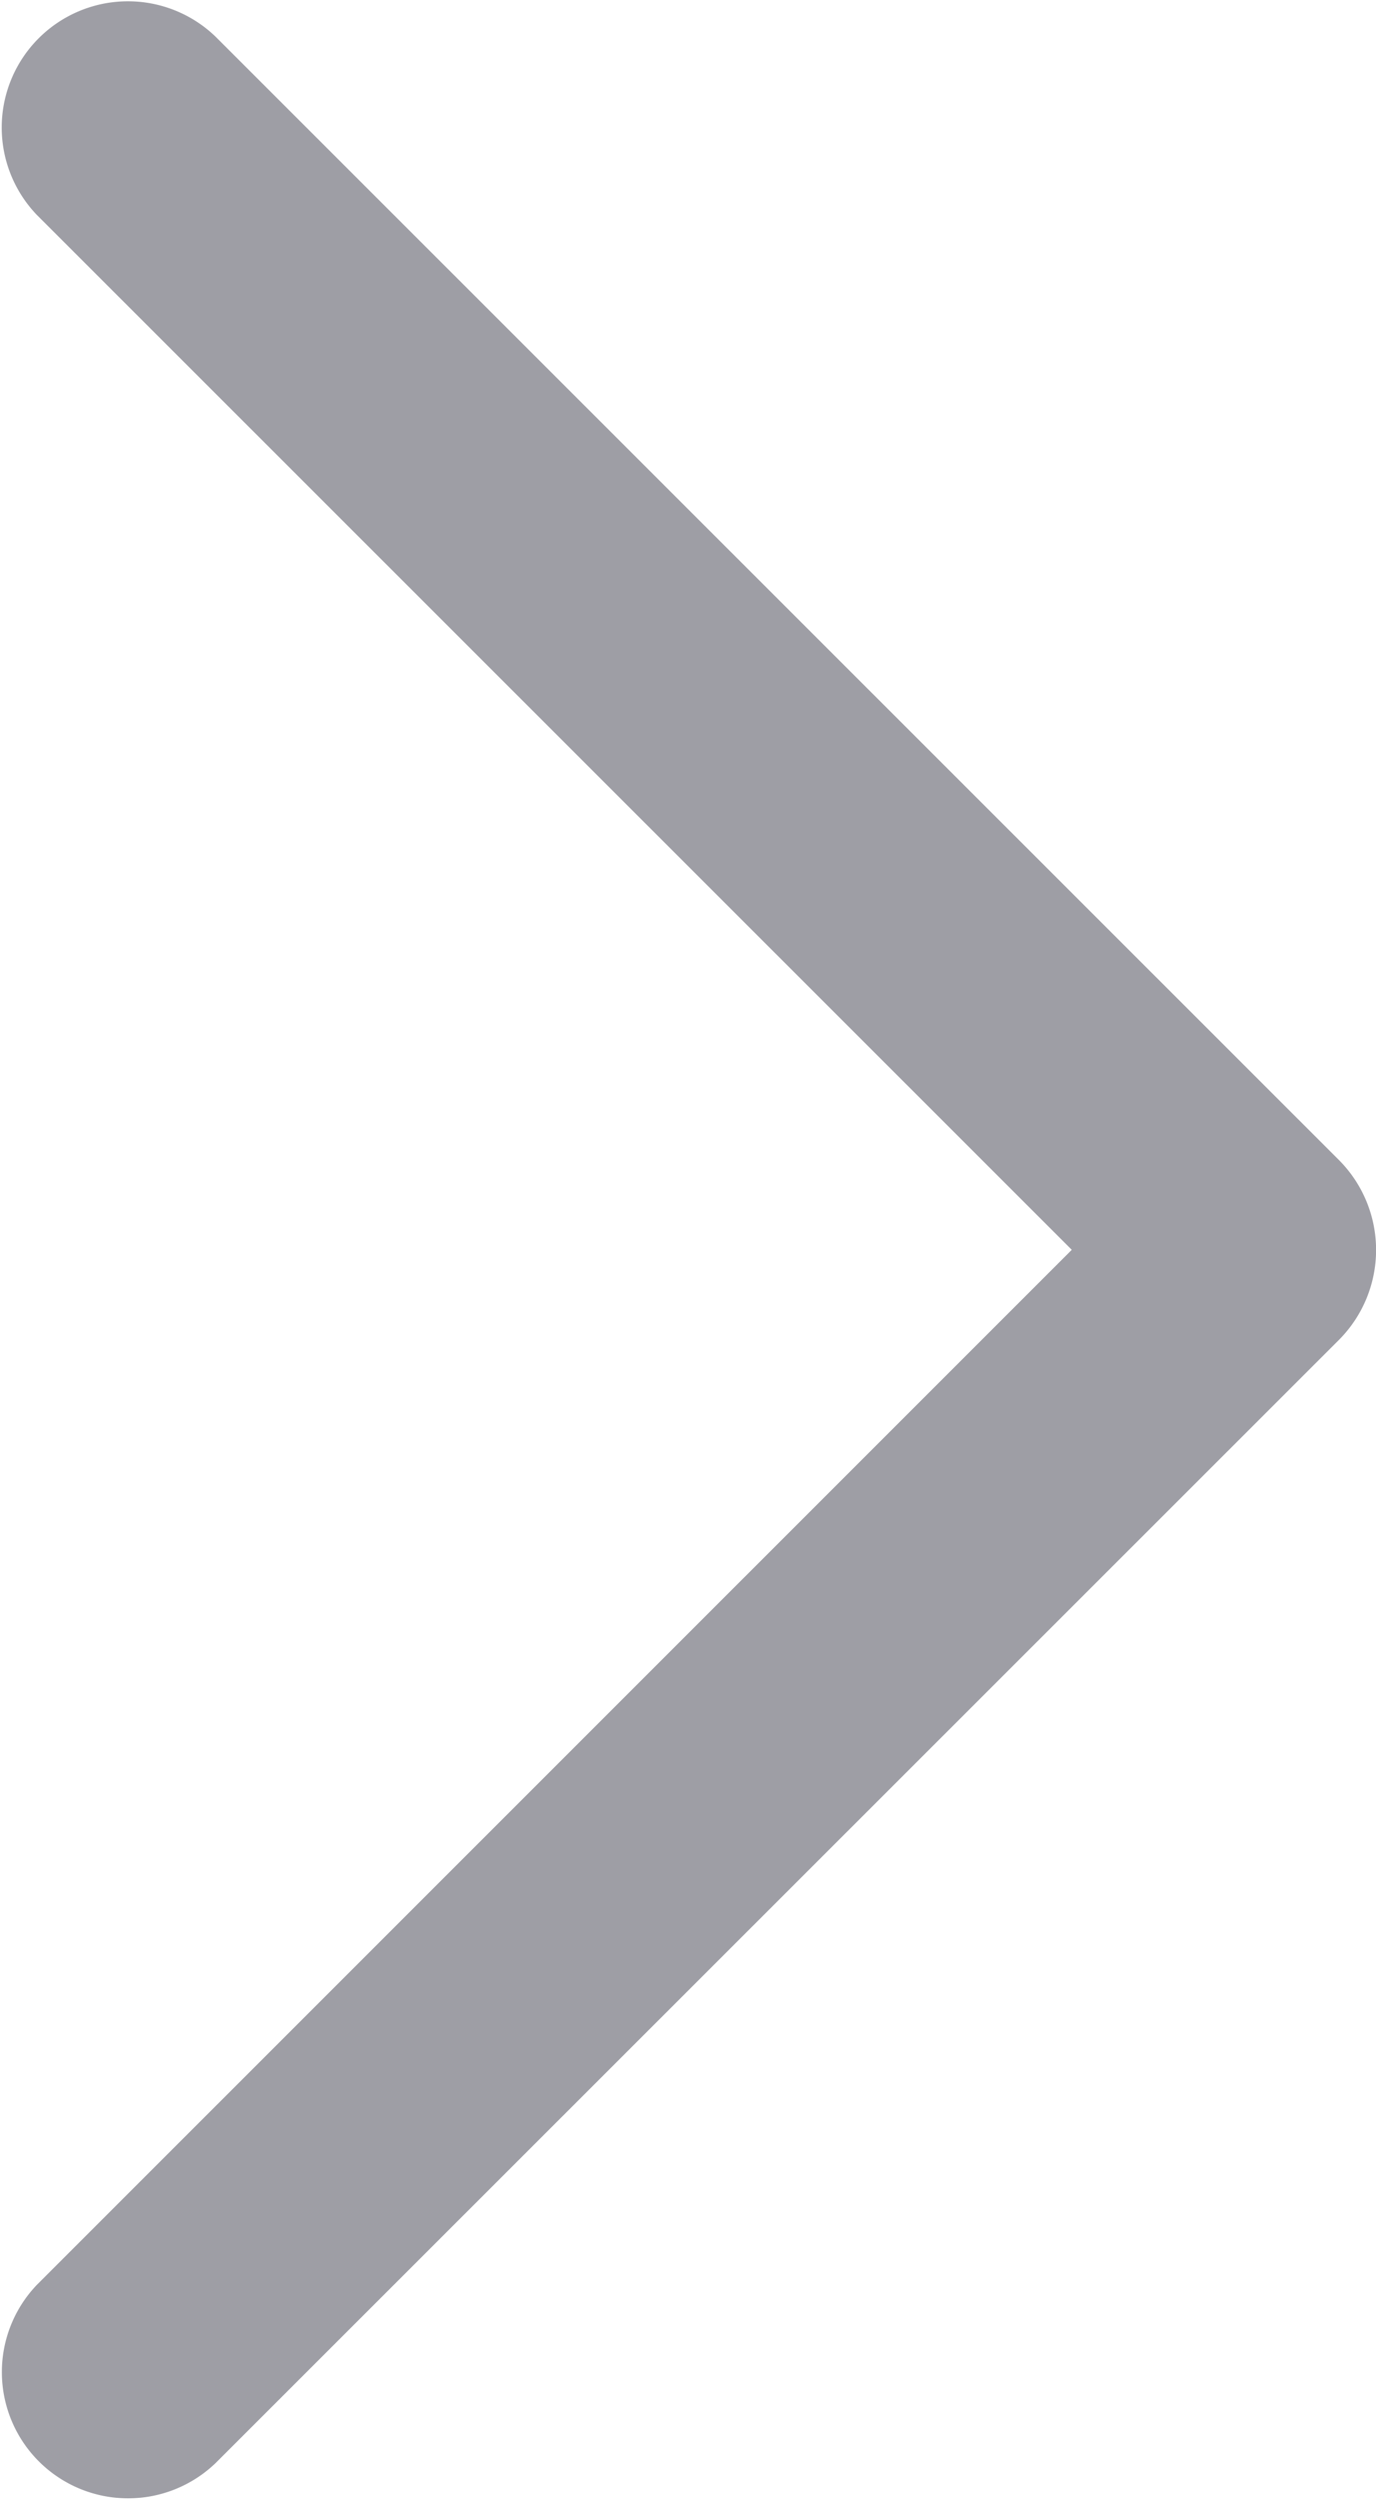 <svg xmlns="http://www.w3.org/2000/svg" width="9.507" height="17.267" viewBox="0 0 9.507 17.267">
  <g id="back" transform="translate(63.621 17.268) rotate(180)">
    <path id="Chevron_Right" d="M54.366,9.251l7.765,7.763a.872.872,0,0,0,1.234-1.232L56.216,8.635l7.148-7.147A.872.872,0,0,0,62.13.256L54.365,8.018A.88.88,0,0,0,54.366,9.251Z" transform="translate(0)" fill="#9e9ea5"/>
  </g>
</svg>
